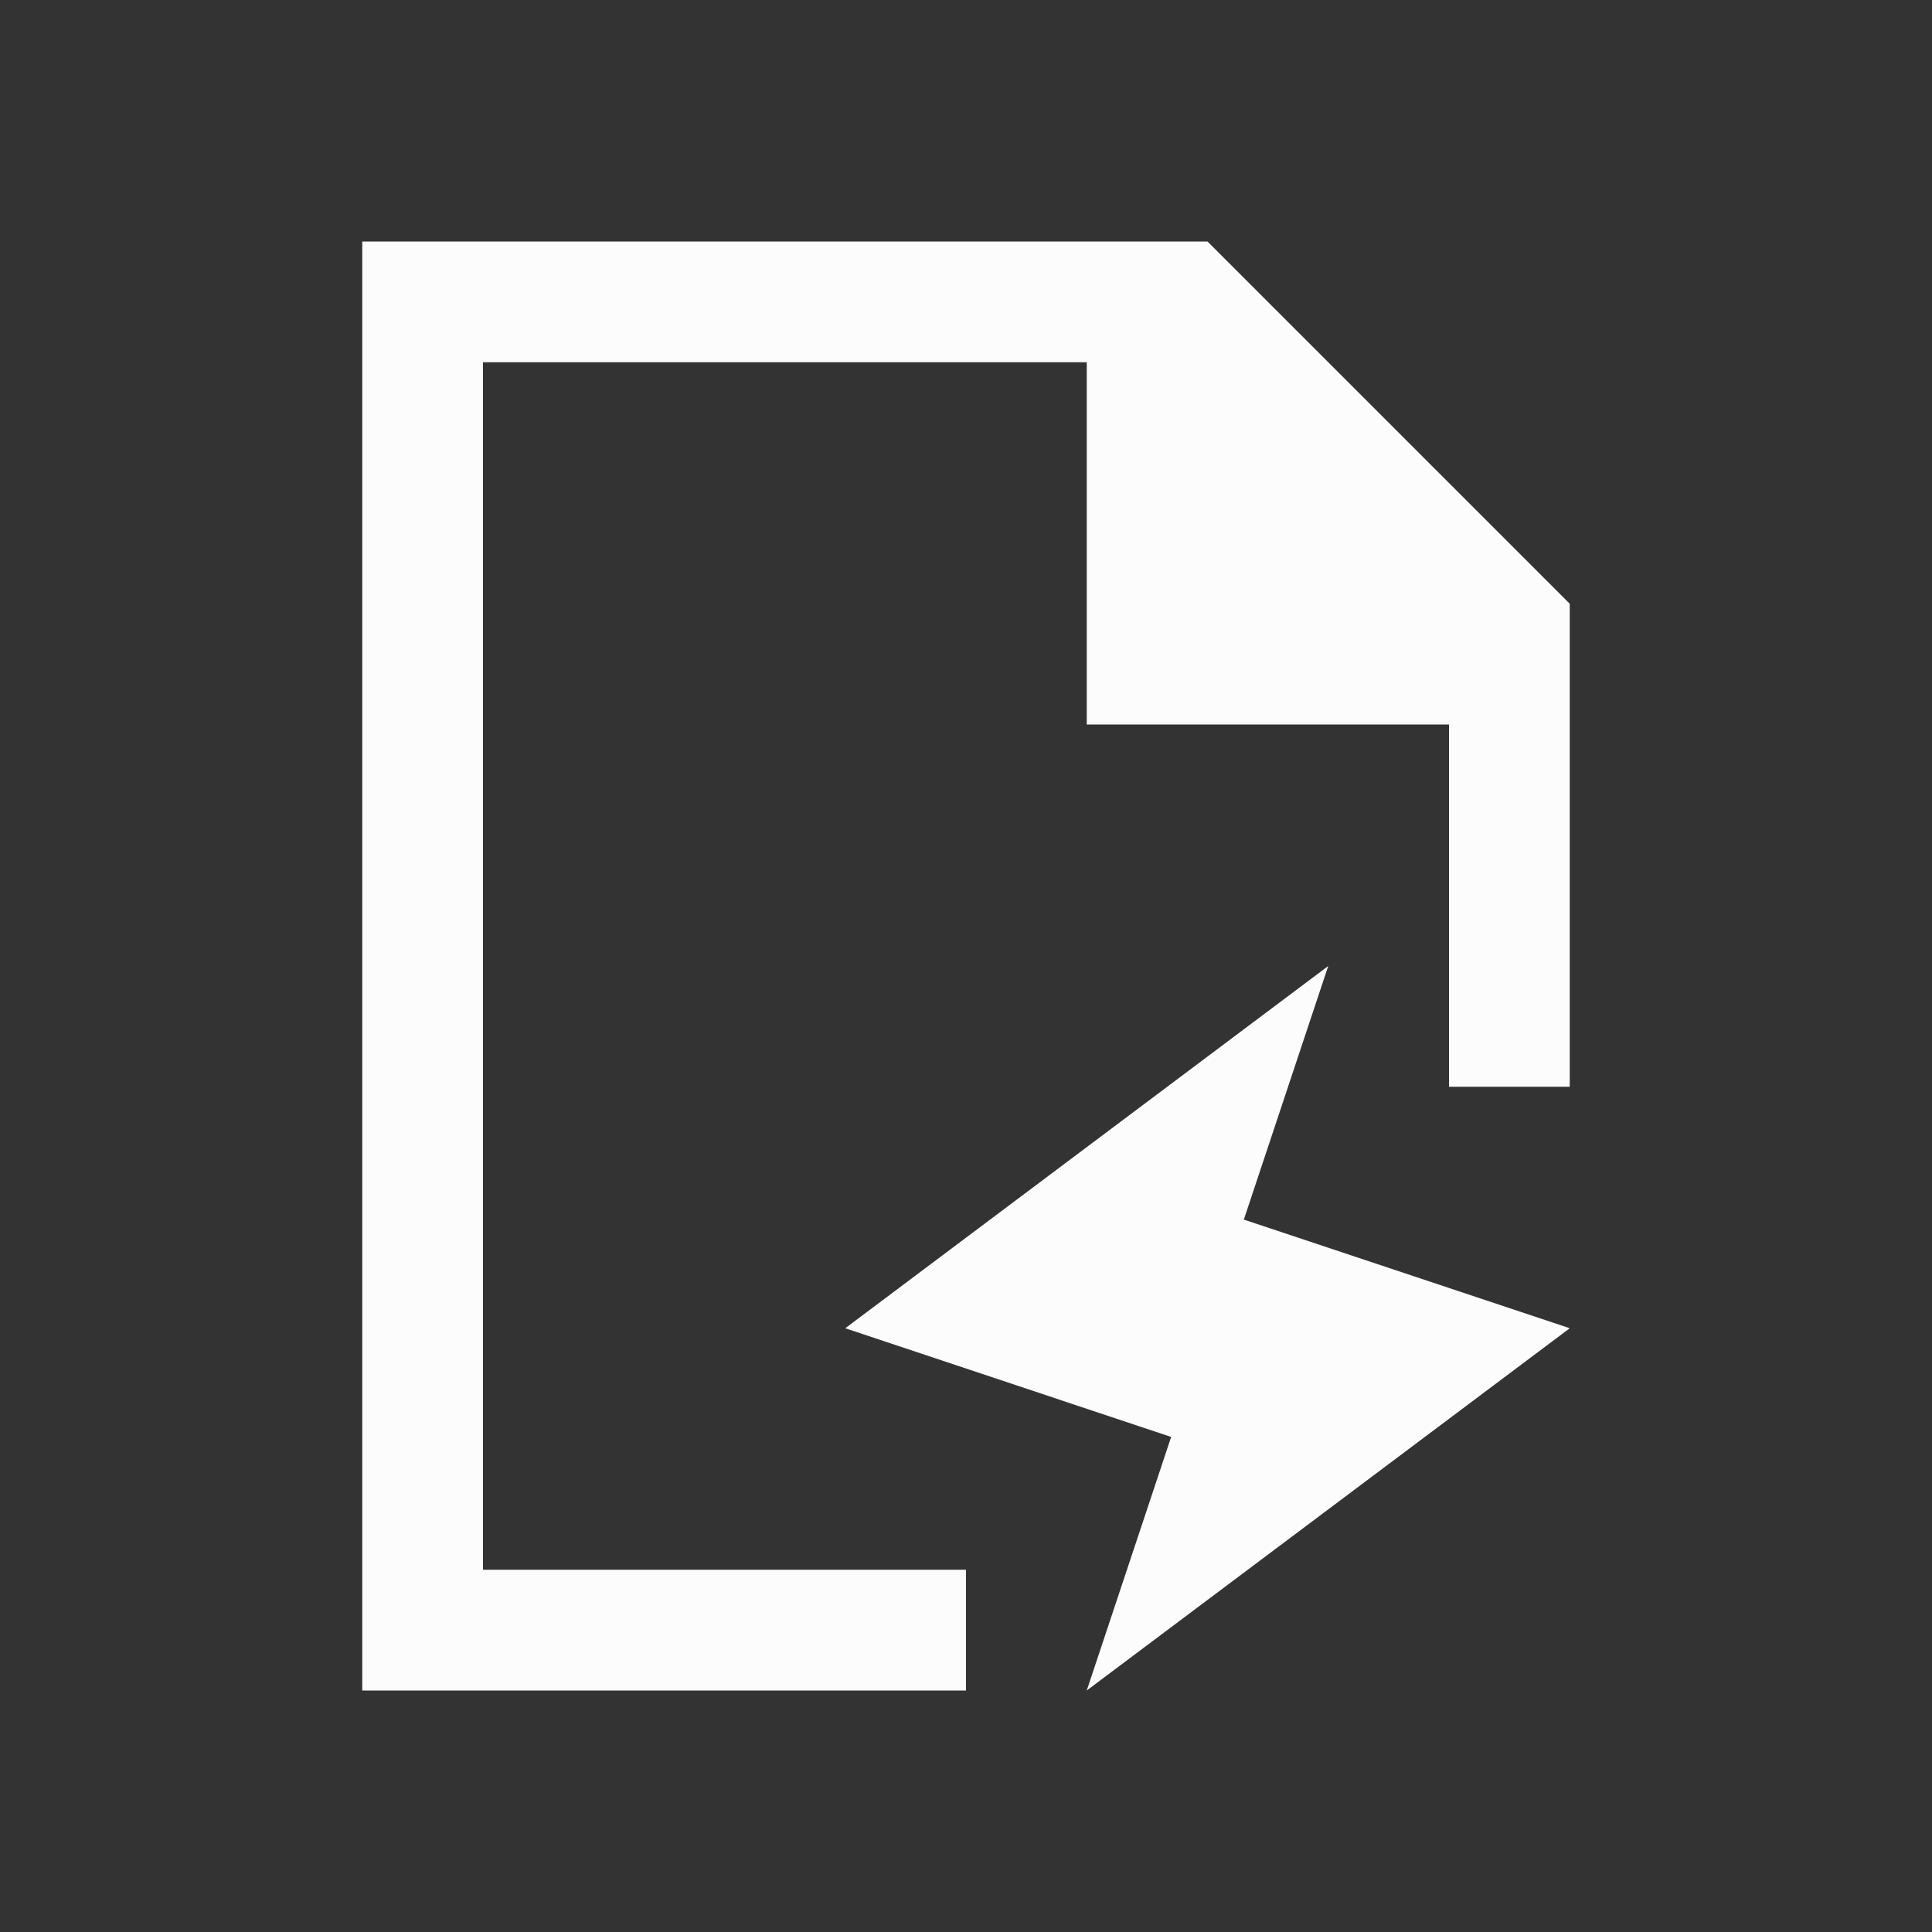 <?xml version="1.0" encoding="UTF-8"?>
<!DOCTYPE svg>
<svg viewBox="0 0 16 16" version="1.1" xmlns="http://www.w3.org/2000/svg">
<rect x="0" y="0" width="16" height="16" fill="#333333" stroke="none"/>
<defs>

</defs>
<path  style="fill:#fcfcfc; fill-opacity:1; stroke:none" d="M 3 14 L 3 2 L 10 2 L 13 5 L 13 9 L 12 9 L 12 6 L 9 6 L 9 3 L 4 3 L 4 13 L 8 13 L 8 14 L 3 14 Z M 11 8 L 7 11 L 9.699 11.9 L 9 14 L 13 11 L 10.301 10.1 L 11 8 Z"/>
</svg>
